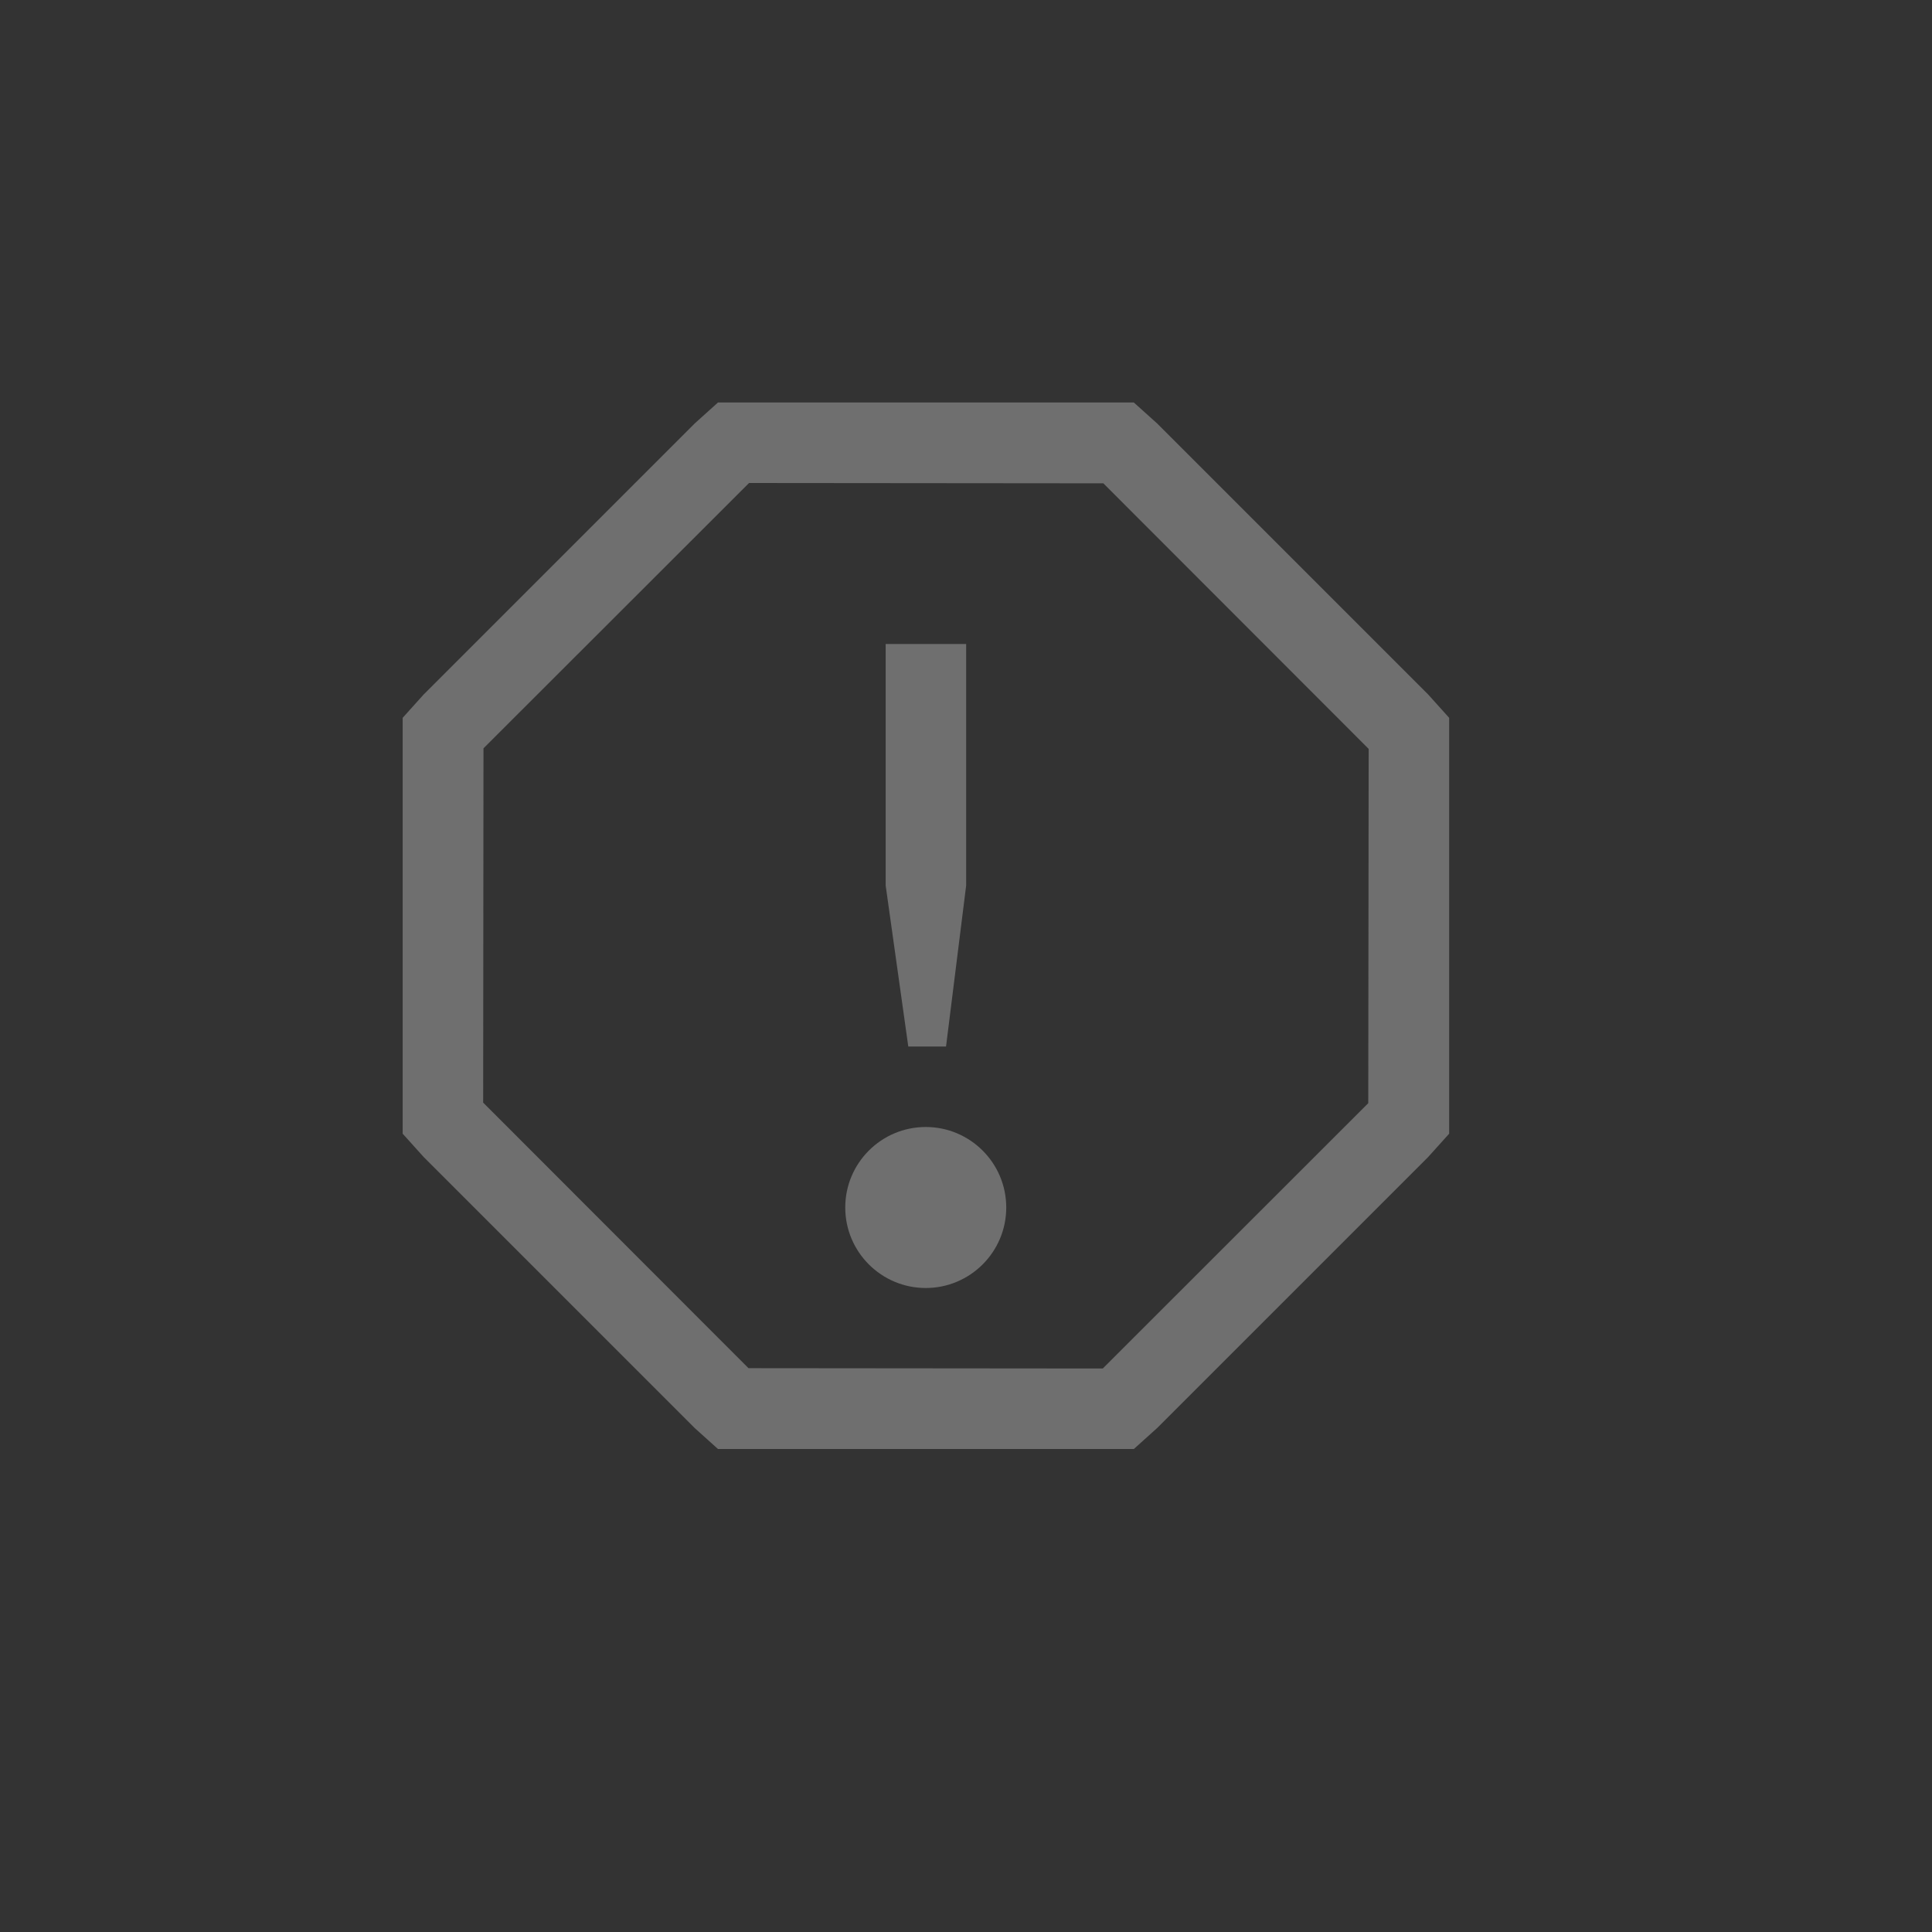<?xml version="1.0" encoding="UTF-8" standalone="no"?>
<svg
   width="24"
   height="24"
   viewBox="0 0 24 24"
   version="1.1"
   id="svg10"
   sodipodi:docname="mail-mark-notjunk.svg"
   inkscape:version="1.1.2 (0a00cf5339, 2022-02-04)"
   xmlns:inkscape="http://www.inkscape.org/namespaces/inkscape"
   xmlns:sodipodi="http://sodipodi.sourceforge.net/DTD/sodipodi-0.dtd"
   xmlns="http://www.w3.org/2000/svg"
   xmlns:svg="http://www.w3.org/2000/svg">
  <rect x="0" y="0" width="24" height="24" fill="#333333" stroke="none"/>
  <defs
     id="defs14" />
  <sodipodi:namedview
     id="namedview12"
     pagecolor="#ffffff"
     bordercolor="#666666"
     borderopacity="1.0"
     inkscape:pageshadow="2"
     inkscape:pageopacity="0.0"
     inkscape:pagecheckerboard="0"
     showgrid="false"
     inkscape:zoom="26.291667"
     inkscape:cx="12"
     inkscape:cy="11.980983"
     inkscape:window-width="1920"
     inkscape:window-height="1000"
     inkscape:window-x="0"
     inkscape:window-y="0"
     inkscape:window-maximized="1"
     inkscape:current-layer="svg10" />
  <g
     opacity=".3"
     transform="translate(5 5)"
     id="g8">
    <path
       d="M4.305,1 L1.006,4.296 L1.002,8.697 L4.298,11.996 L8.699,12 L11.997,8.704 L12.002,4.303 L8.706,1.004 L4.305,1 Z M3.919,0 L9.085,0 L9.375,0.261 L12.741,3.627 L13.002,3.917 L13.002,9.083 L12.741,9.373 L9.375,12.739 L9.085,13 L3.919,13 L3.629,12.739 L0.263,9.373 L0.002,9.083 L0.002,3.917 L0.263,3.627 L3.629,0.261 L3.919,0 Z"
       id="path2"
       style="fill:#fbfbfb;fill-opacity:1" />
    <polygon
       points="6.002 3 7.002 3 7.002 6 6.752 8 6.283 8 6.002 6"
       id="polygon4"
       style="fill:#fbfbfb;fill-opacity:1" />
    <path
       d="M6.5,9 C7.052,9 7.5,9.448 7.5,10 C7.5,10.552 7.052,11 6.5,11 C5.948,11 5.5,10.552 5.5,10 C5.5,9.448 5.948,9 6.5,9 Z"
       id="path6"
       style="fill:#fbfbfb;fill-opacity:1" />
  </g>
</svg>
